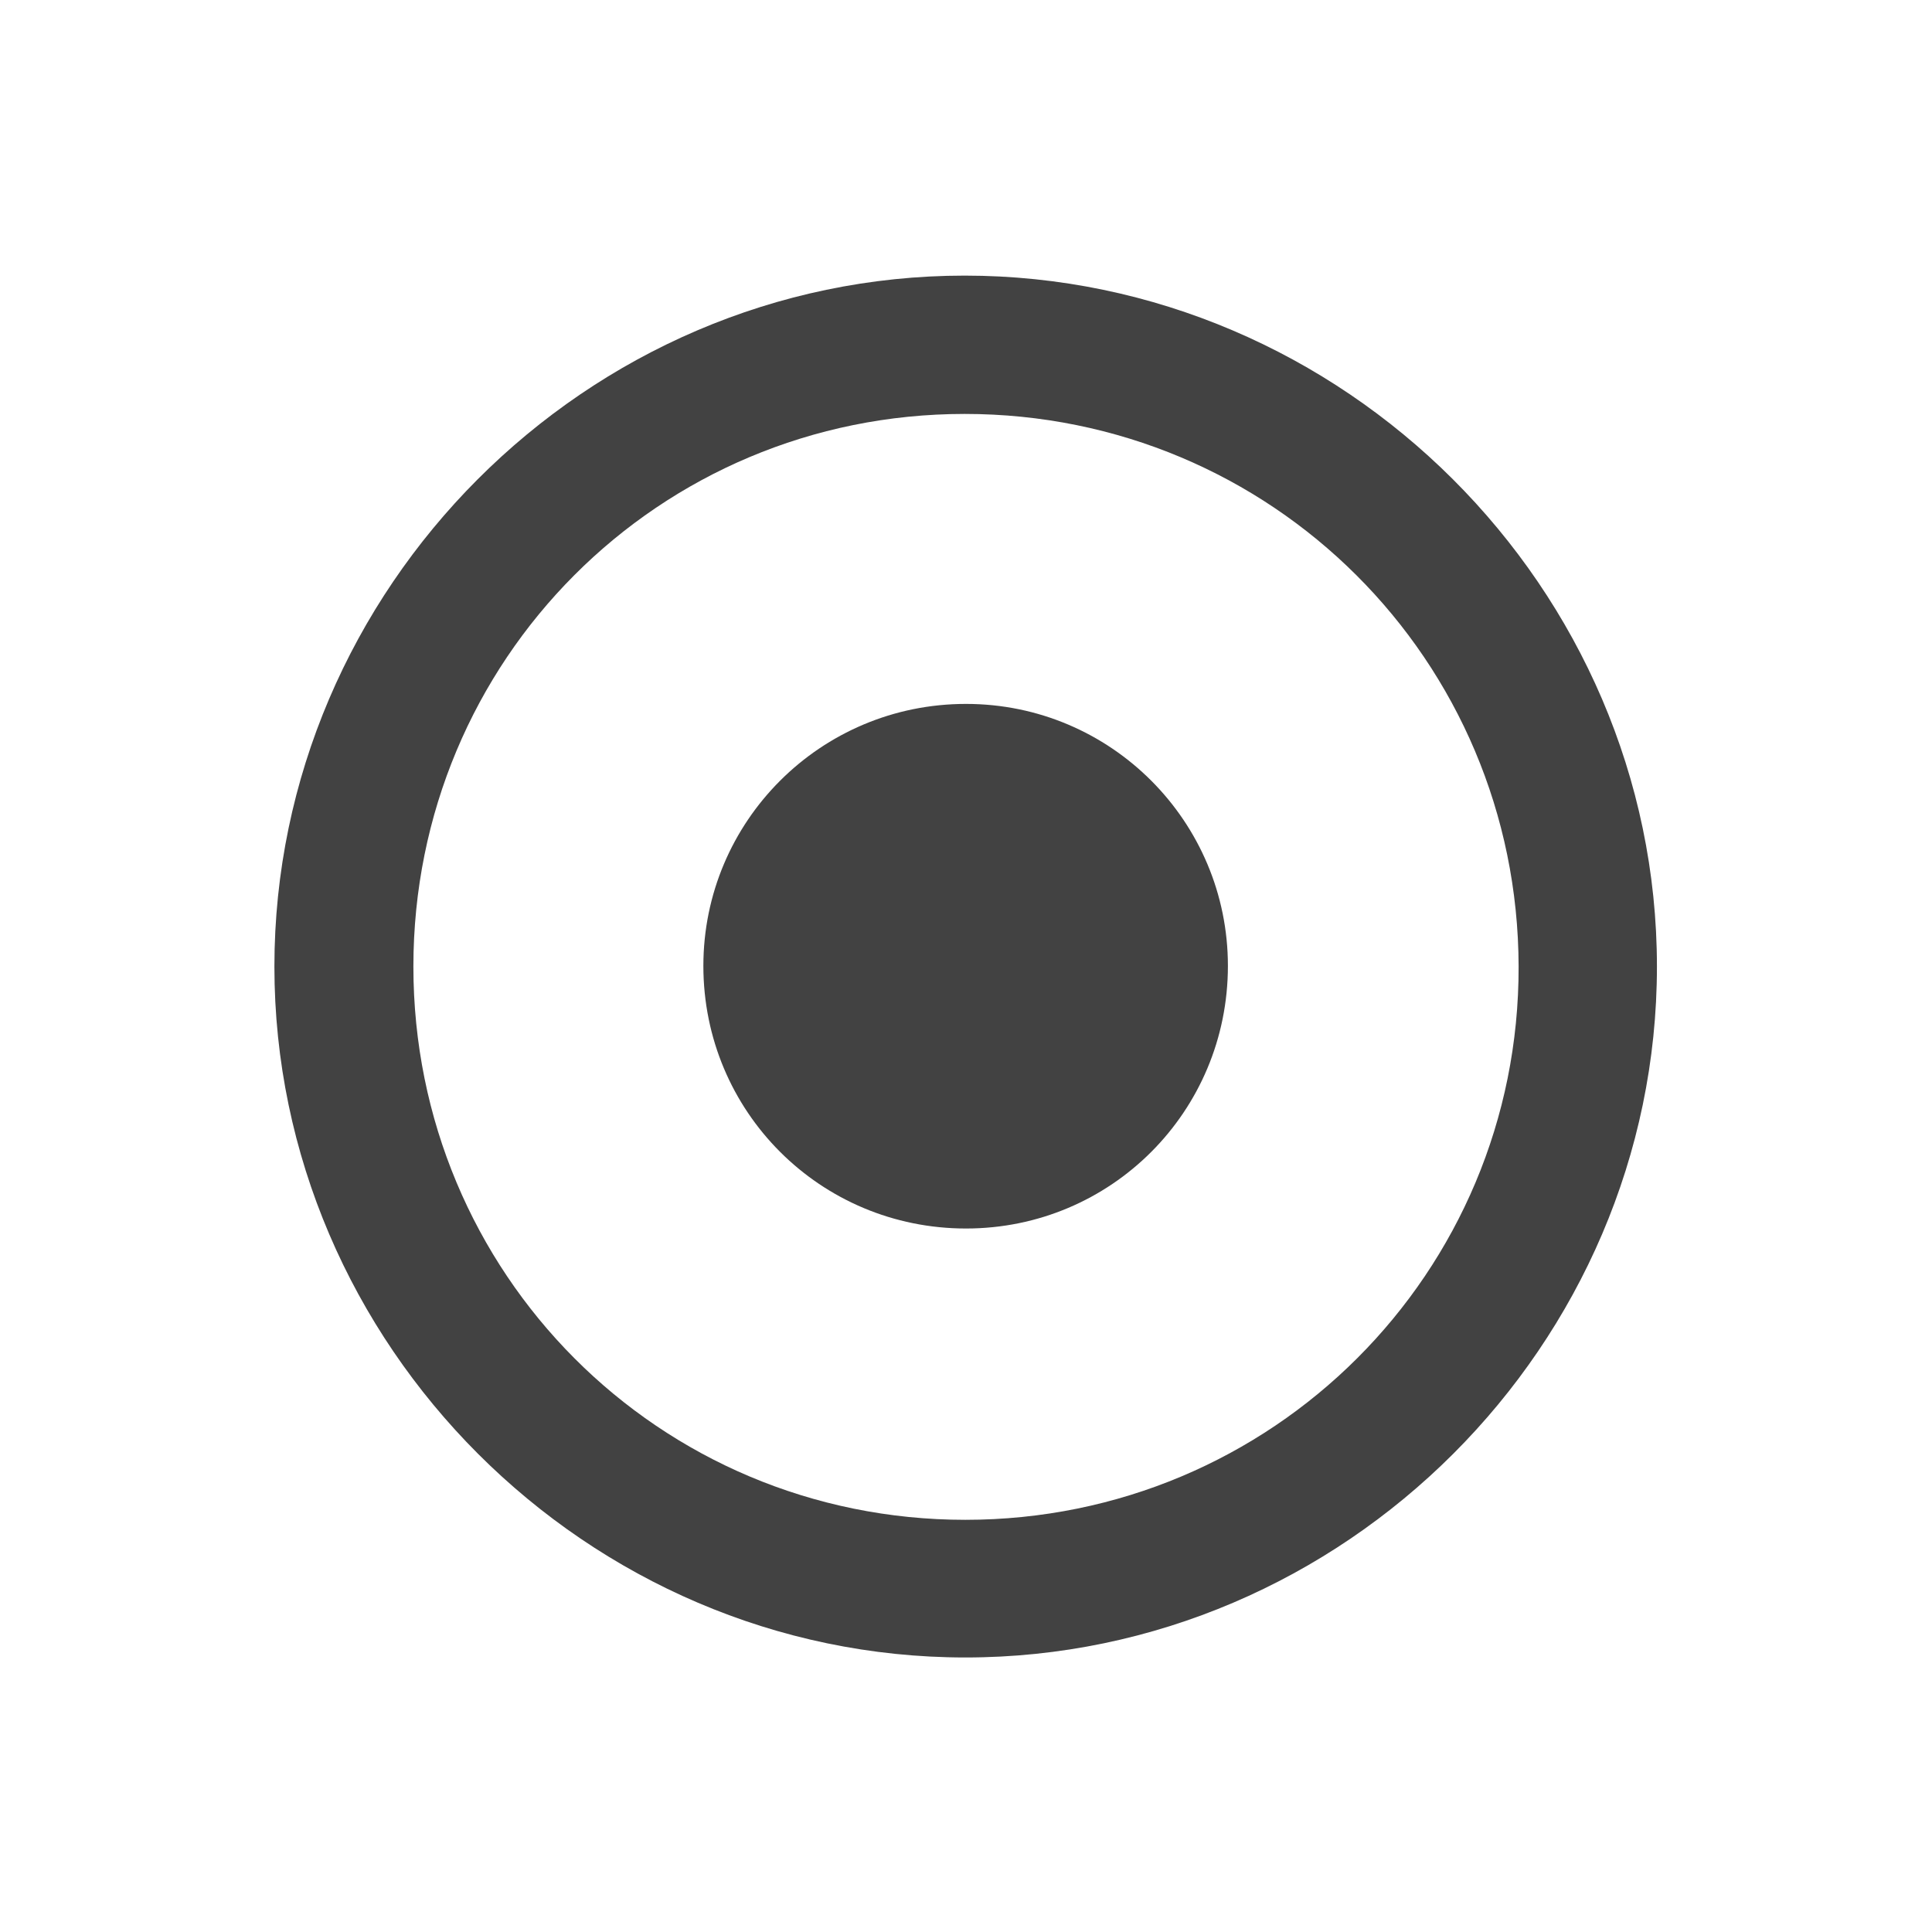 <svg width="32" height="32" viewBox="0 0 32 32" fill="none" xmlns="http://www.w3.org/2000/svg">
<path d="M15.989 27.453C22.264 27.453 27.444 22.273 27.444 16.009C27.444 9.745 22.253 4.565 15.978 4.565C9.714 4.565 4.545 9.745 4.545 16.009C4.545 22.273 9.725 27.453 15.989 27.453ZM15.989 25.173C10.909 25.173 6.847 21.089 6.847 16.009C6.847 10.929 10.909 6.856 15.978 6.856C21.058 6.856 25.142 10.929 25.153 16.009C25.164 21.089 21.069 25.173 15.989 25.173ZM16 20.348C18.402 20.348 20.338 18.411 20.338 15.998C20.338 13.607 18.402 11.659 16 11.659C13.587 11.659 11.65 13.607 11.65 15.998C11.65 18.411 13.587 20.348 16 20.348Z" fill="#424242"/>
</svg>
